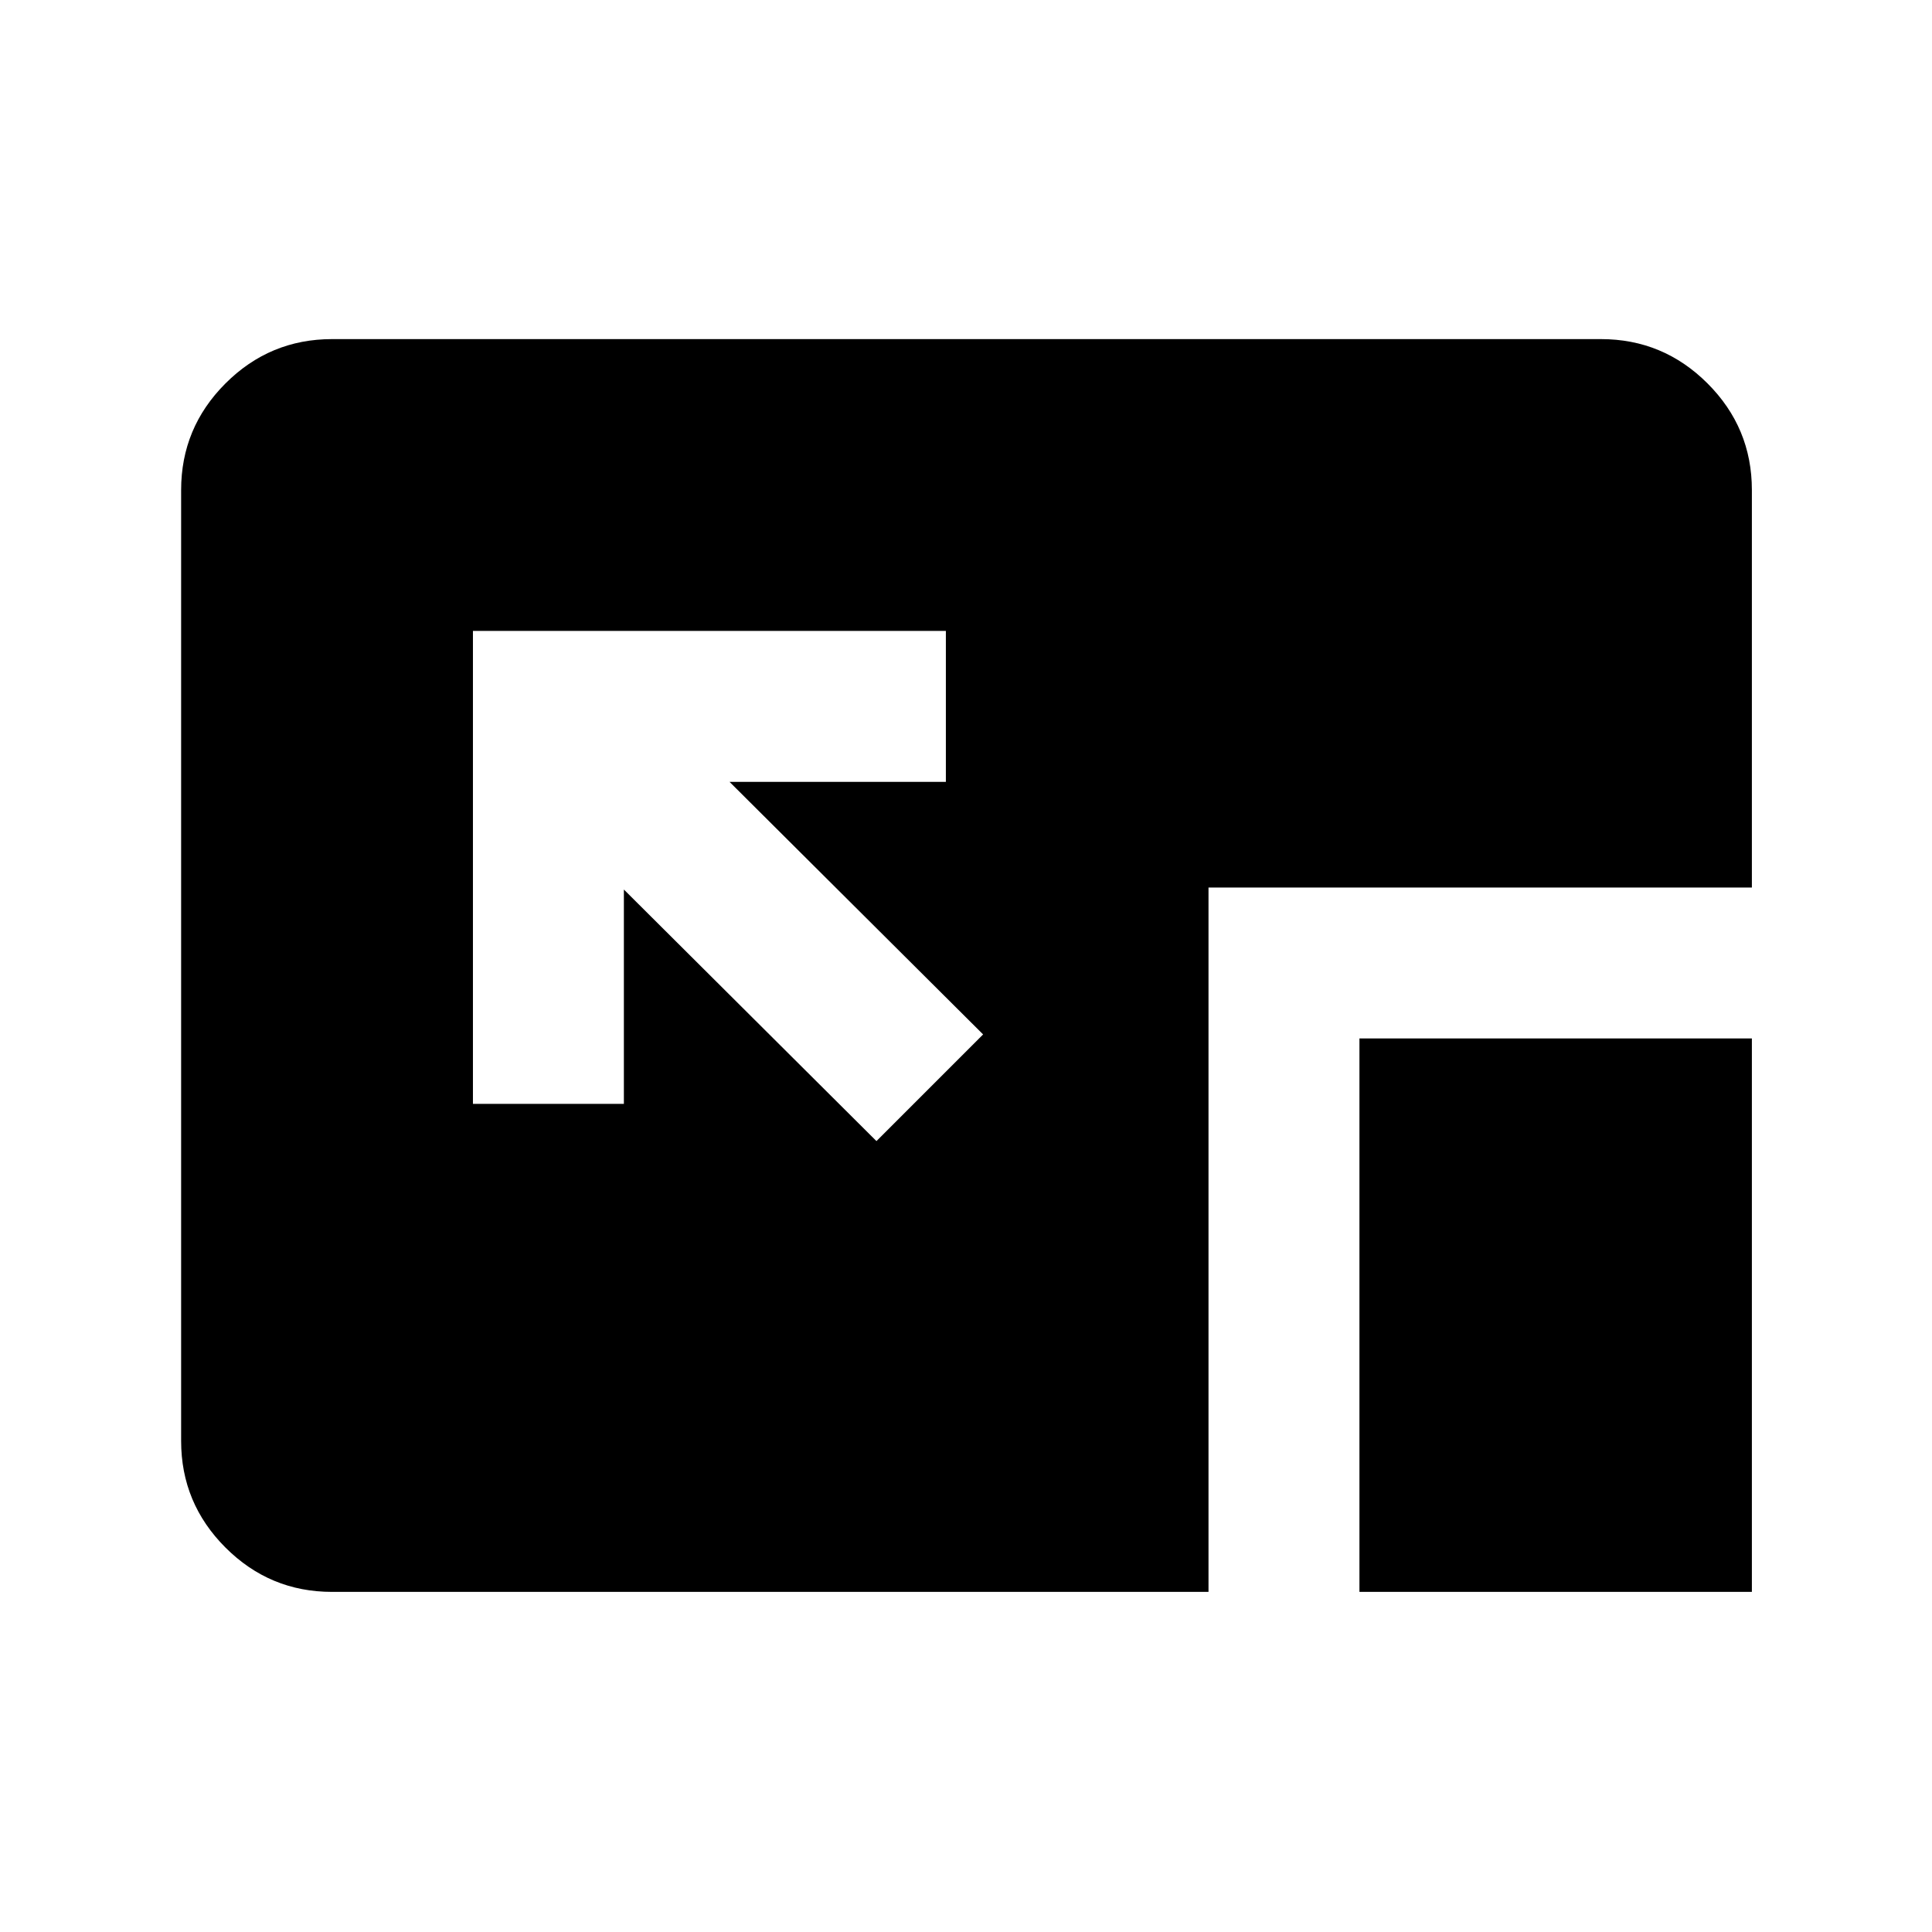 <svg xmlns="http://www.w3.org/2000/svg" height="24" viewBox="0 96 960 960" width="24"><path d="m435.5 663 53-53-126-125.5H470v-75H235v235h75V538l125.5 125Zm240 224V612h195v275h-195ZM165 887q-30.938 0-52.969-22.031Q90 842.938 90 812V339.5q0-30.938 22.031-52.969Q134.062 264.5 165 264.5h630.5q30.938 0 52.969 22.031Q870.5 308.562 870.5 339.5V537h-270v350H165Z"/></svg>